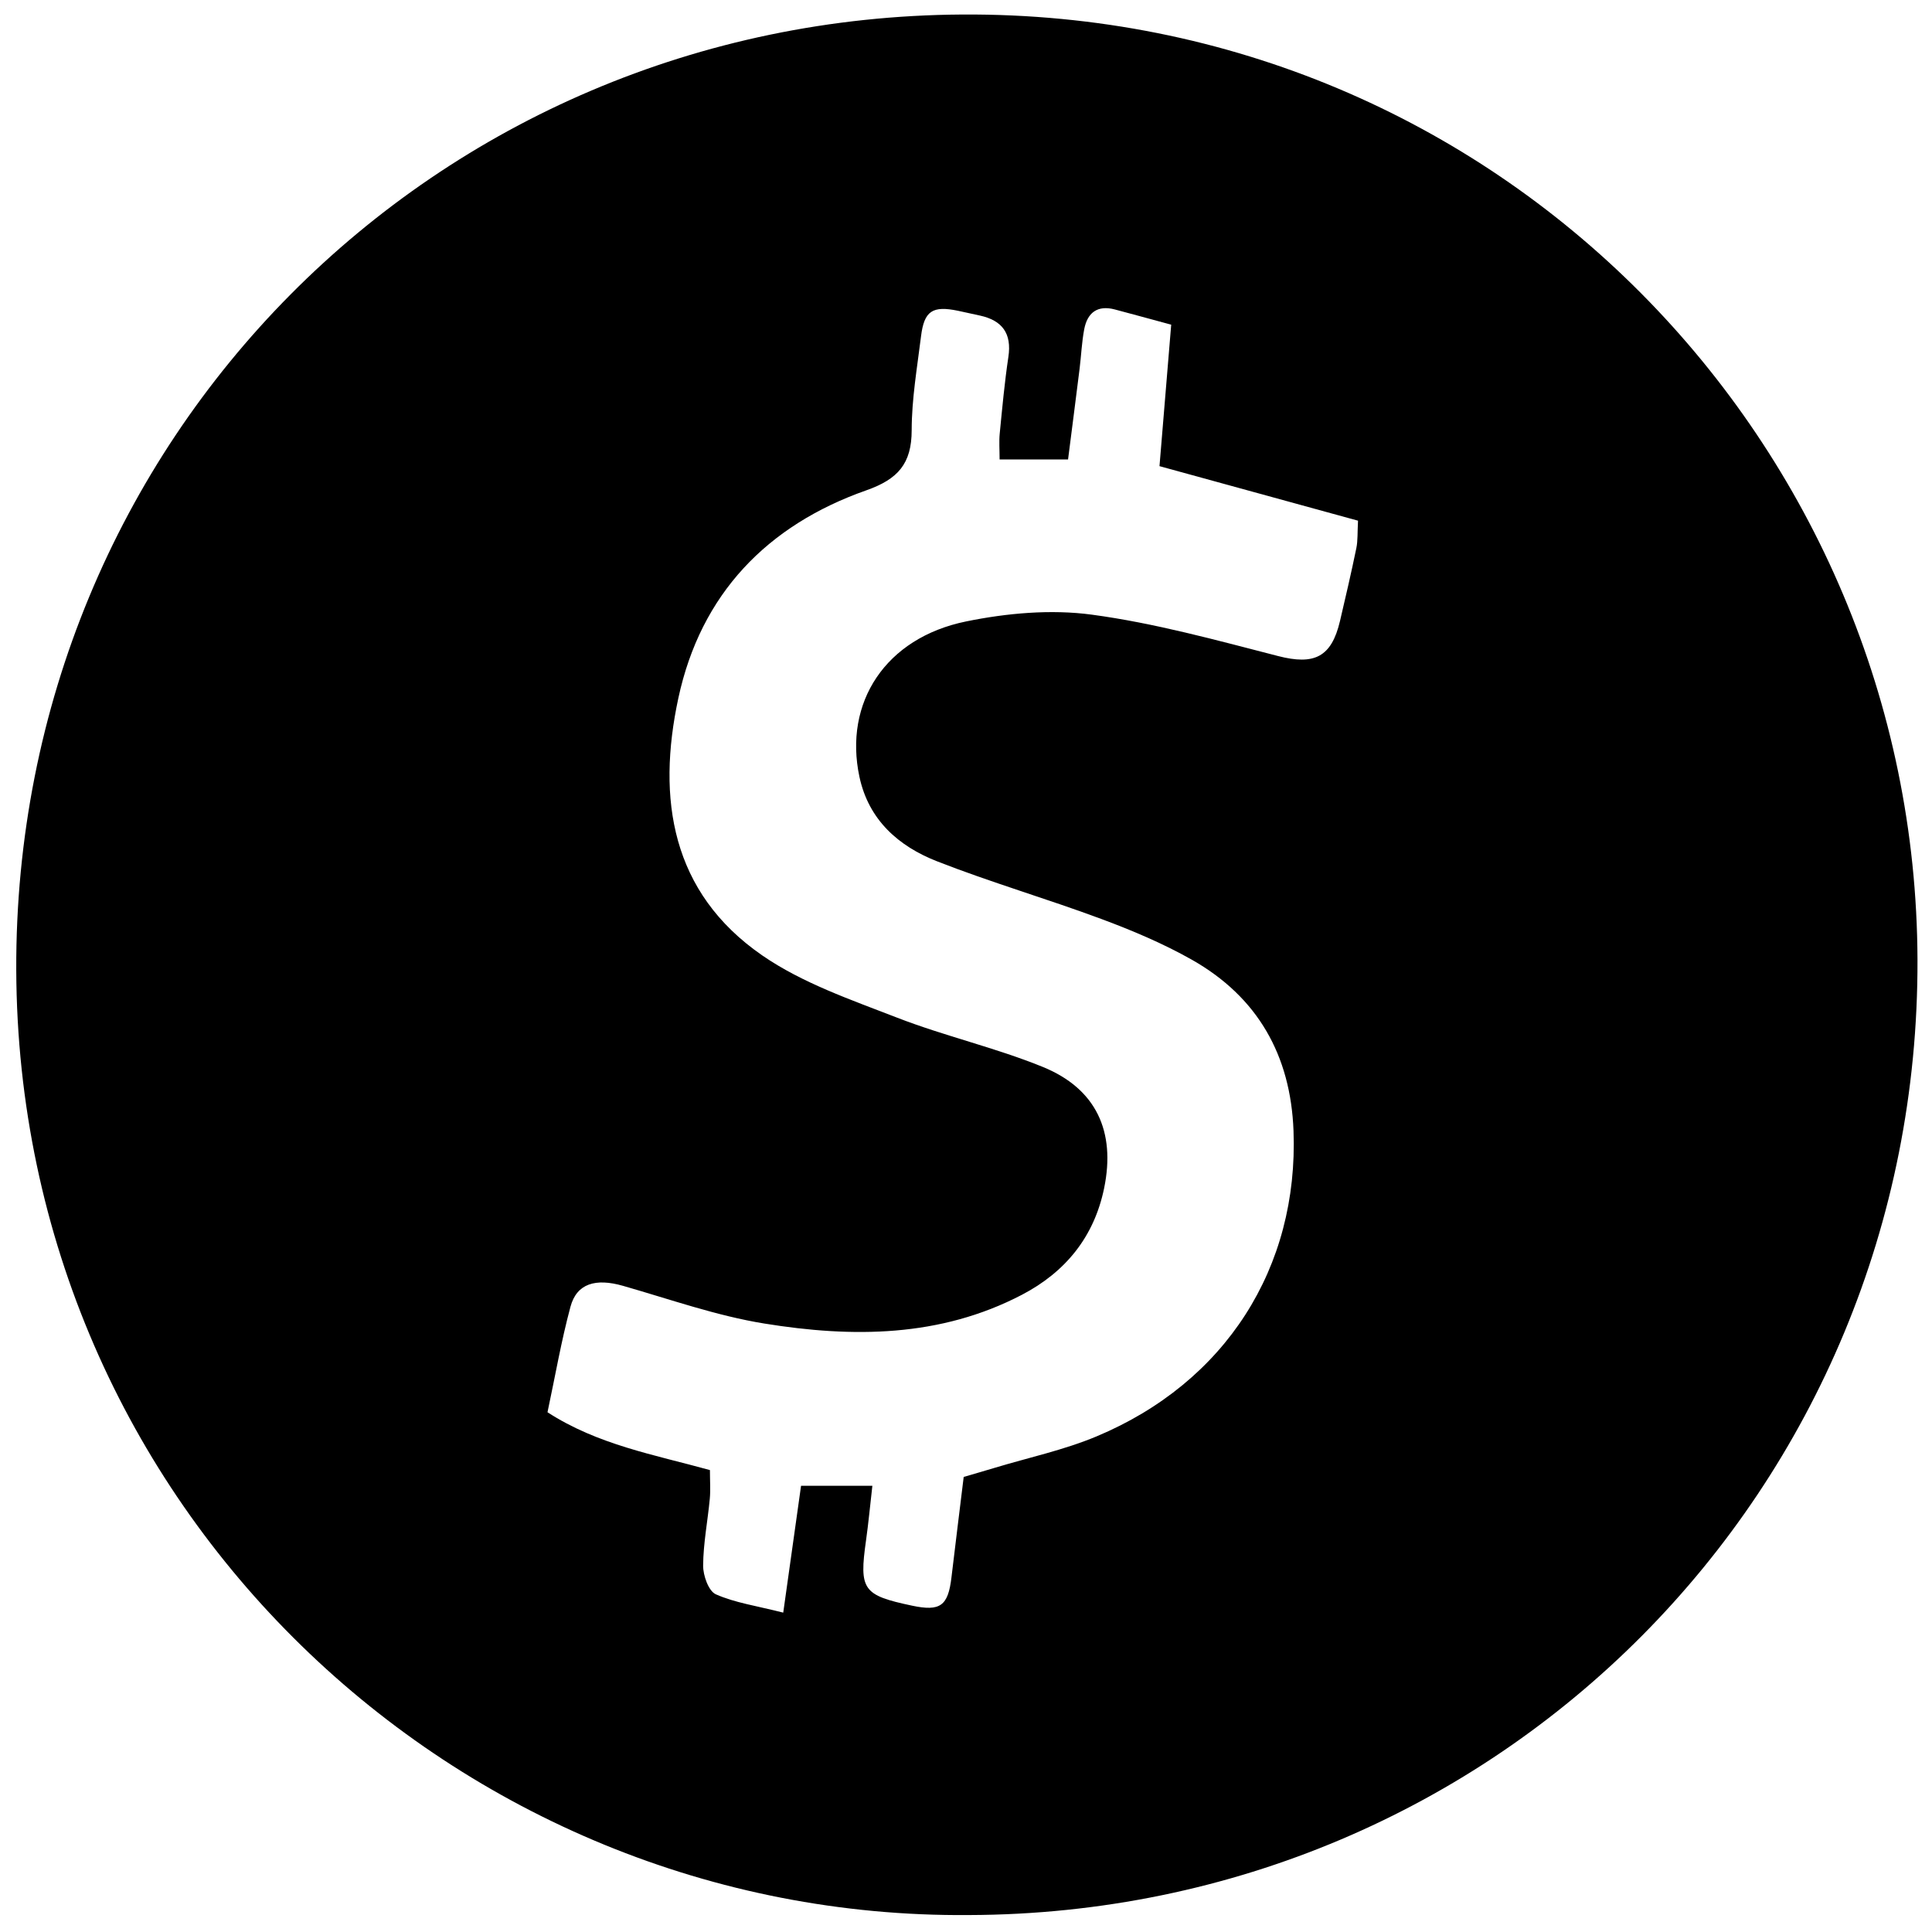 <?xml version="1.0" encoding="iso-8859-1"?>
<!-- Generator: Adobe Illustrator 19.0.0, SVG Export Plug-In . SVG Version: 6.00 Build 0)  -->
<svg version="1.1" id="Layer_1" xmlns="http://www.w3.org/2000/svg" xmlns:xlink="http://www.w3.org/1999/xlink" x="0px" y="0px"
	 viewBox="0 0 2000 2000" style="enable-background:new 0 0 2000 2000;" xml:space="preserve">
<path d="M1002.859,1982.456c-529.579,4.387-983.918-421.992-986.033-978.261C14.737,454.843,449.715,18.318,996.046,15.028
	c556.385-3.35,987.321,445.875,988.927,978.477C1986.628,1542.108,1550.682,1980.892,1002.859,1982.456z M997.615,1528.921
	c11.295-3.316,21.729-6.304,32.118-9.443c35.245-10.65,71.705-18.413,105.492-32.555
	c133.589-55.918,209.132-174.635,203.819-316.306c-2.934-78.228-37.156-138.67-105.483-177.246
	c-29.711-16.774-61.63-30.223-93.678-42.139c-56.271-20.922-114.093-37.764-169.959-59.651
	c-39.665-15.54-70.675-42.682-80.226-87.355c-16.457-76.971,26.97-143.897,110.429-160.922
	c42.279-8.624,87.735-12.715,130.161-7.009c65.03,8.746,129.014,26.44,192.797,42.844c37.187,9.564,55.196,1.466,64.073-36.277
	c5.897-25.07,11.725-50.166,16.917-75.388c1.624-7.891,1.074-16.229,1.743-28.464c-68.677-18.864-135.407-37.193-205.511-56.449
	c3.939-47.579,7.969-96.271,12.124-146.451c-23.926-6.472-41.122-11.2-58.361-15.764c-18.016-4.77-28.44,3.377-31.694,20.529
	c-2.552,13.453-3.097,27.276-4.792,40.903c-3.882,31.199-7.923,62.378-11.934,93.833c-25.089,0-46.943,0-70.864,0
	c0-10.235-0.684-18.583,0.126-26.783c2.617-26.487,5.017-53.035,8.962-79.34c3.641-24.274-6.253-37.74-29.436-42.822
	c-7.547-1.654-15.081-3.366-22.645-4.938c-26.404-5.488-35.085,0.027-38.341,26.341c-4.006,32.375-9.648,64.875-9.682,97.326
	c-0.037,34.599-14.172,50.644-46.905,62.167c-102.771,36.179-171.45,107.32-194.634,215.113
	c-22.43,104.287-7.331,201.298,86.798,266.335c41.53,28.695,91.676,45.846,139.409,64.381
	c49.484,19.216,101.875,31.076,150.996,51.065c55.346,22.522,75.623,66.876,63.577,125.471
	c-10.378,50.484-39.985,86.838-85.021,110.377c-84.818,44.332-175.678,44.54-266.554,29.852
	c-49.64-8.023-97.865-25.148-146.474-39.061c-28.284-8.095-47.903-2.534-54.404,21.602c-9.536,35.405-15.785,71.696-23.786,109.257
	c52.037,33.709,110.657,43.97,168.146,59.86c0,11.246,0.722,20.568-0.142,29.741c-2.173,23.073-6.742,46.067-6.897,69.116
	c-0.069,10.265,5.593,26.385,13.15,29.749c19.587,8.719,41.67,11.832,69.779,18.964c6.689-47.616,12.531-89.204,18.442-131.279
	c25.479,0,47.818,0,73.821,0c-2.423,21.118-4.062,38.842-6.55,56.447c-7.245,51.26-3.451,56.82,47.667,67.63
	c29.158,6.166,37.25,0.293,40.749-29.155C988.972,1599.078,993.194,1565.151,997.615,1528.921z"/>
</svg>
